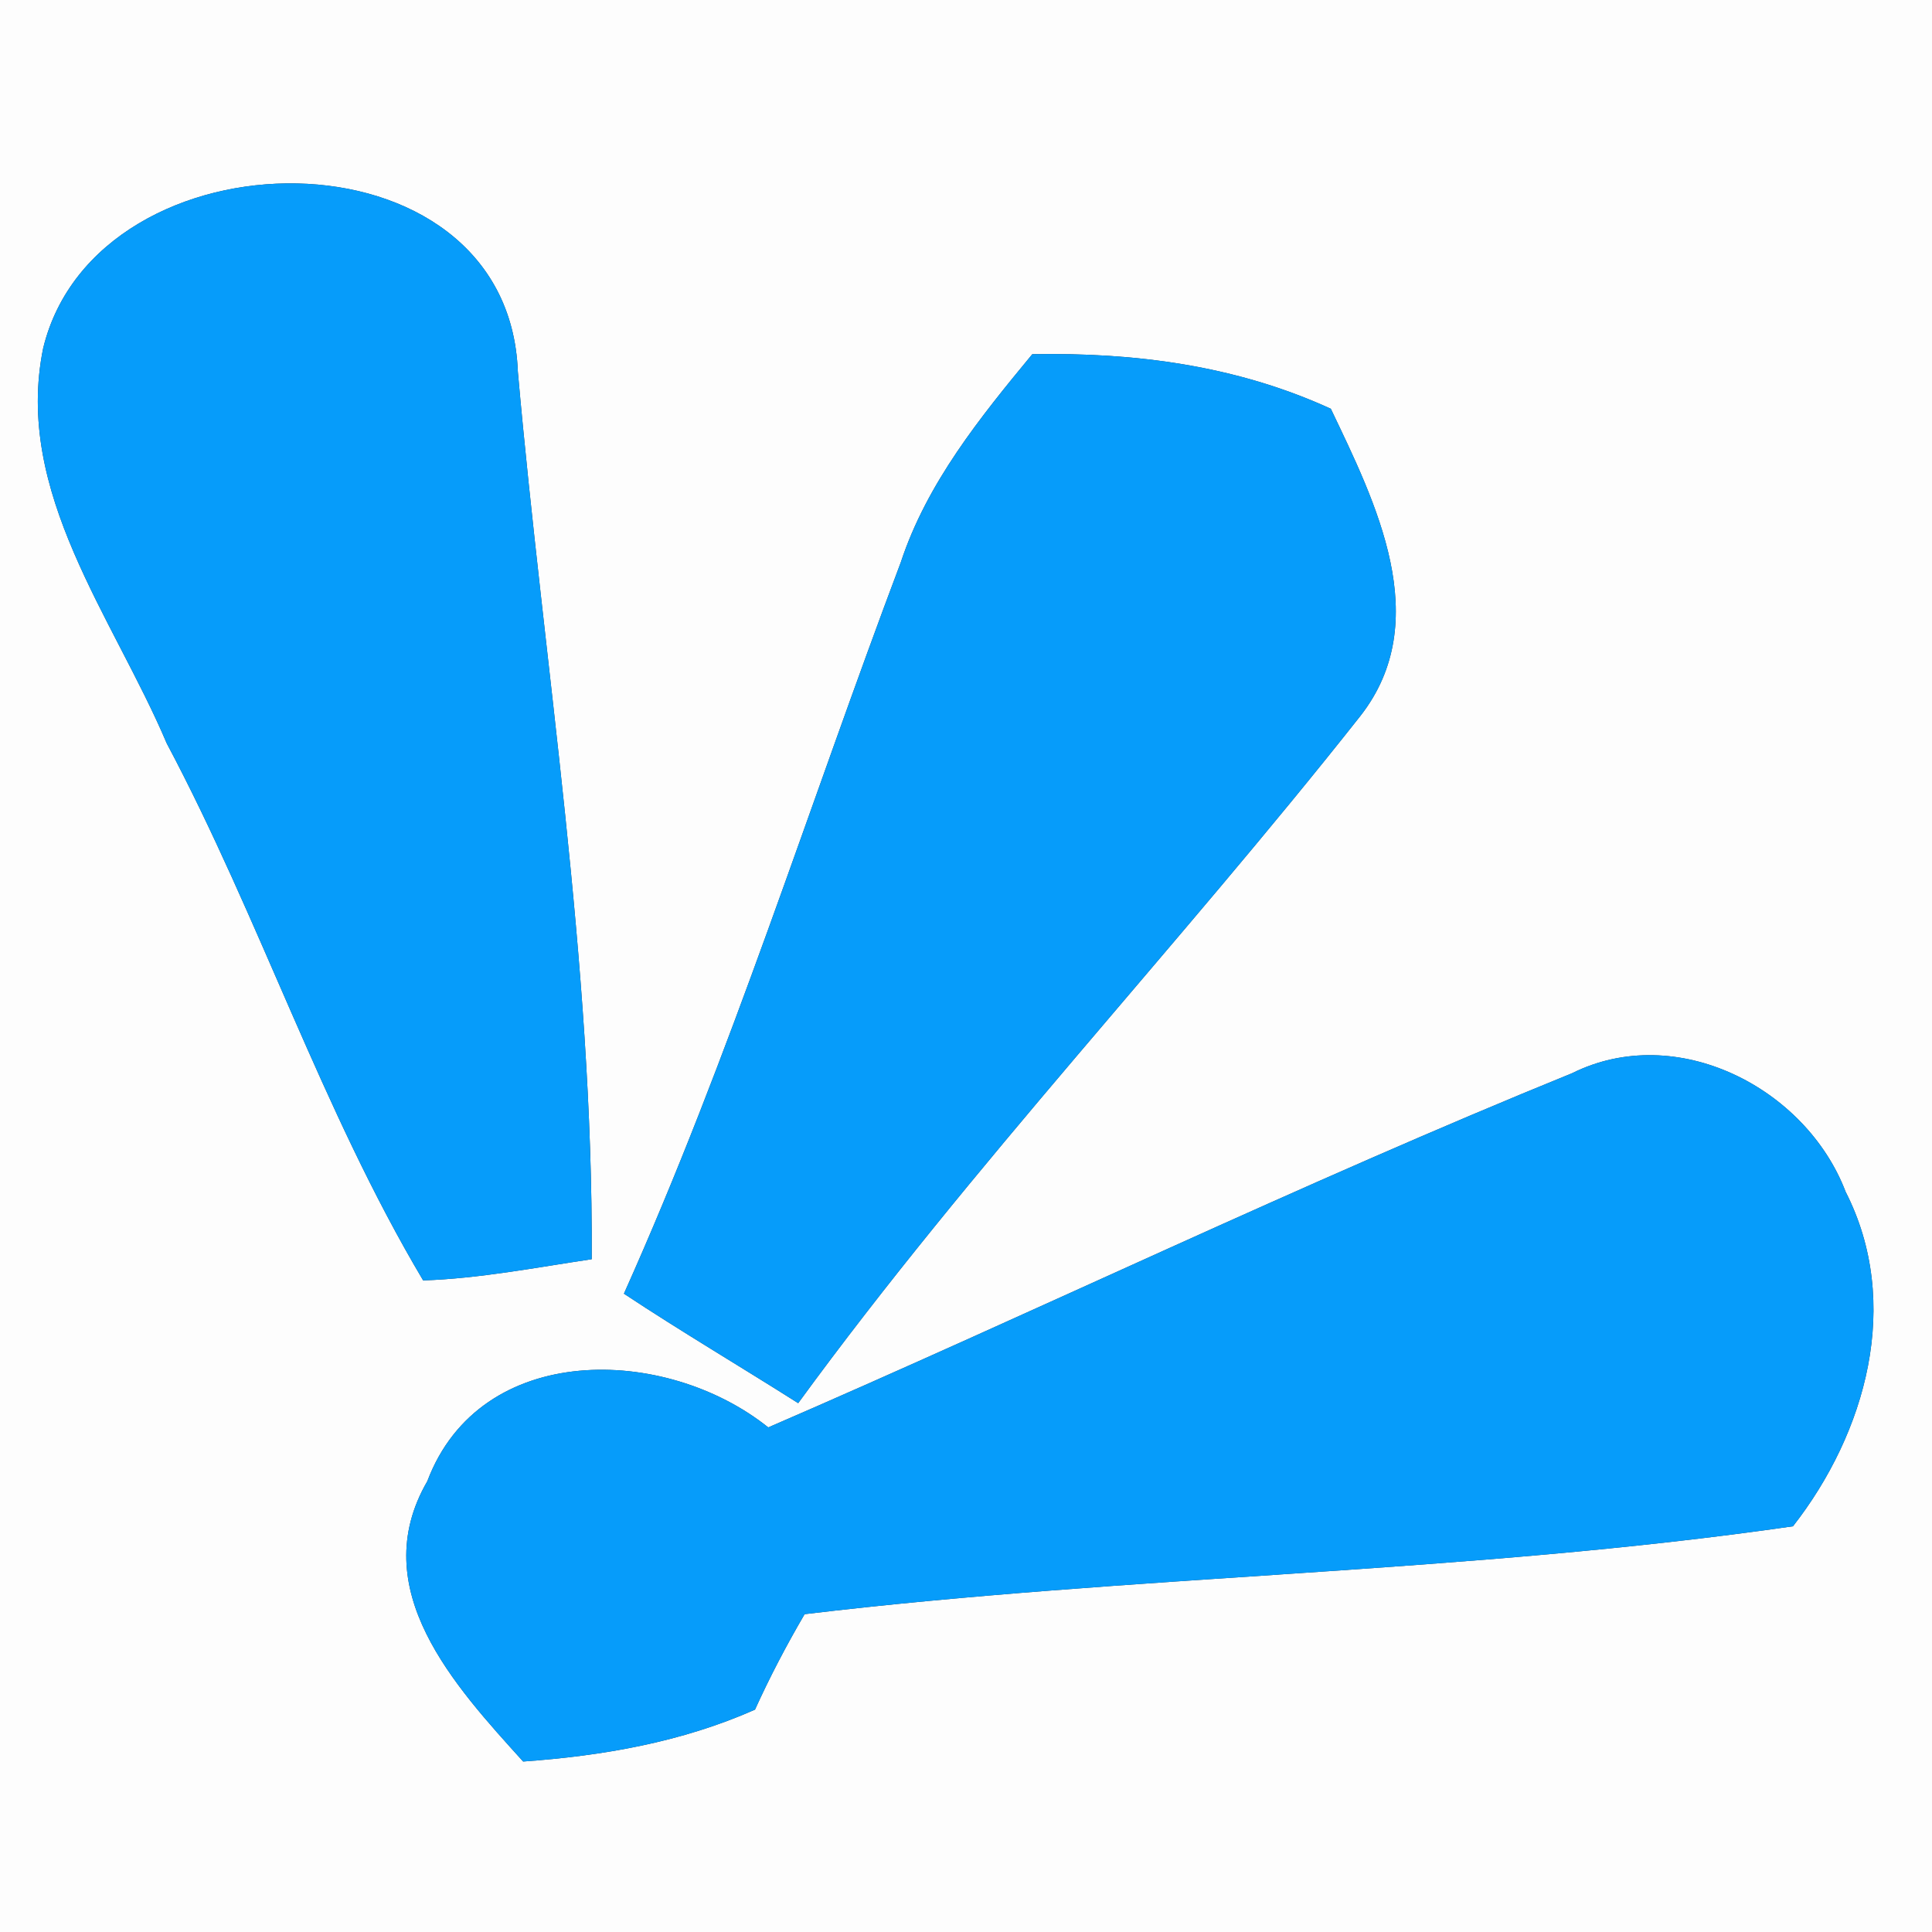 <?xml version="1.0" encoding="UTF-8" ?>
<!DOCTYPE svg PUBLIC "-//W3C//DTD SVG 1.1//EN" "http://www.w3.org/Graphics/SVG/1.1/DTD/svg11.dtd">
<svg width="51pt" height="51pt" viewBox="0 0 51 51" version="1.1" xmlns="http://www.w3.org/2000/svg">
<rect x="0" y="0" width="51" height="51" fill="#333333" stroke="none"/>
<g id="#fdfdfdff">
<path fill="#fdfdfd" opacity="1.00" d=" M 0.00 0.00 L 51.00 0.00 L 51.00 51.00 L 0.00 51.00 L 0.00 0.00 M 1.14 9.19 C 0.36 13.00 2.99 16.29 4.40 19.62 C 6.86 24.25 8.49 29.29 11.17 33.80 C 12.66 33.75 14.14 33.46 15.62 33.24 C 15.66 25.39 14.36 17.61 13.67 9.81 C 13.42 3.23 2.56 3.35 1.14 9.19 M 27.25 9.35 C 25.87 11.02 24.47 12.75 23.78 14.84 C 21.35 21.28 19.29 27.86 16.47 34.15 C 17.98 35.15 19.54 36.07 21.07 37.04 C 25.68 30.72 31.07 25.03 35.91 18.90 C 37.88 16.38 36.31 13.26 35.13 10.79 C 32.64 9.65 29.97 9.30 27.25 9.35 M 41.50 28.33 C 34.34 31.24 27.38 34.61 20.28 37.68 C 17.57 35.51 12.68 35.39 11.28 39.10 C 9.63 41.95 12.01 44.51 13.81 46.50 C 15.91 46.35 17.99 45.99 19.93 45.13 C 20.32 44.27 20.76 43.43 21.24 42.61 C 29.91 41.57 38.68 41.54 47.33 40.29 C 49.26 37.82 50.22 34.40 48.72 31.46 C 47.67 28.71 44.25 26.96 41.50 28.33 Z" />
</g>
<g id="#069cfaff">
<path fill="#069cfa" opacity="1.00" d=" M 1.14 9.19 C 2.56 3.35 13.42 3.23 13.67 9.81 C 14.36 17.61 15.66 25.39 15.62 33.24 C 14.14 33.46 12.66 33.75 11.17 33.80 C 8.49 29.29 6.86 24.25 4.40 19.62 C 2.99 16.29 0.36 13.00 1.14 9.19 Z" />
<path fill="#069cfa" opacity="1.00" d=" M 27.25 9.35 C 29.97 9.30 32.64 9.65 35.13 10.79 C 36.31 13.26 37.88 16.38 35.91 18.90 C 31.07 25.03 25.68 30.72 21.07 37.04 C 19.54 36.07 17.98 35.15 16.47 34.15 C 19.29 27.86 21.35 21.28 23.78 14.84 C 24.47 12.75 25.87 11.02 27.25 9.35 Z" />
<path fill="#069cfa" opacity="1.00" d=" M 41.50 28.33 C 44.25 26.96 47.67 28.71 48.72 31.46 C 50.22 34.40 49.26 37.82 47.33 40.29 C 38.68 41.54 29.91 41.57 21.24 42.61 C 20.76 43.43 20.32 44.27 19.93 45.13 C 17.99 45.99 15.91 46.35 13.81 46.50 C 12.01 44.51 9.63 41.95 11.28 39.10 C 12.68 35.39 17.57 35.51 20.28 37.68 C 27.38 34.61 34.34 31.24 41.50 28.33 Z" />
</g>
</svg>
